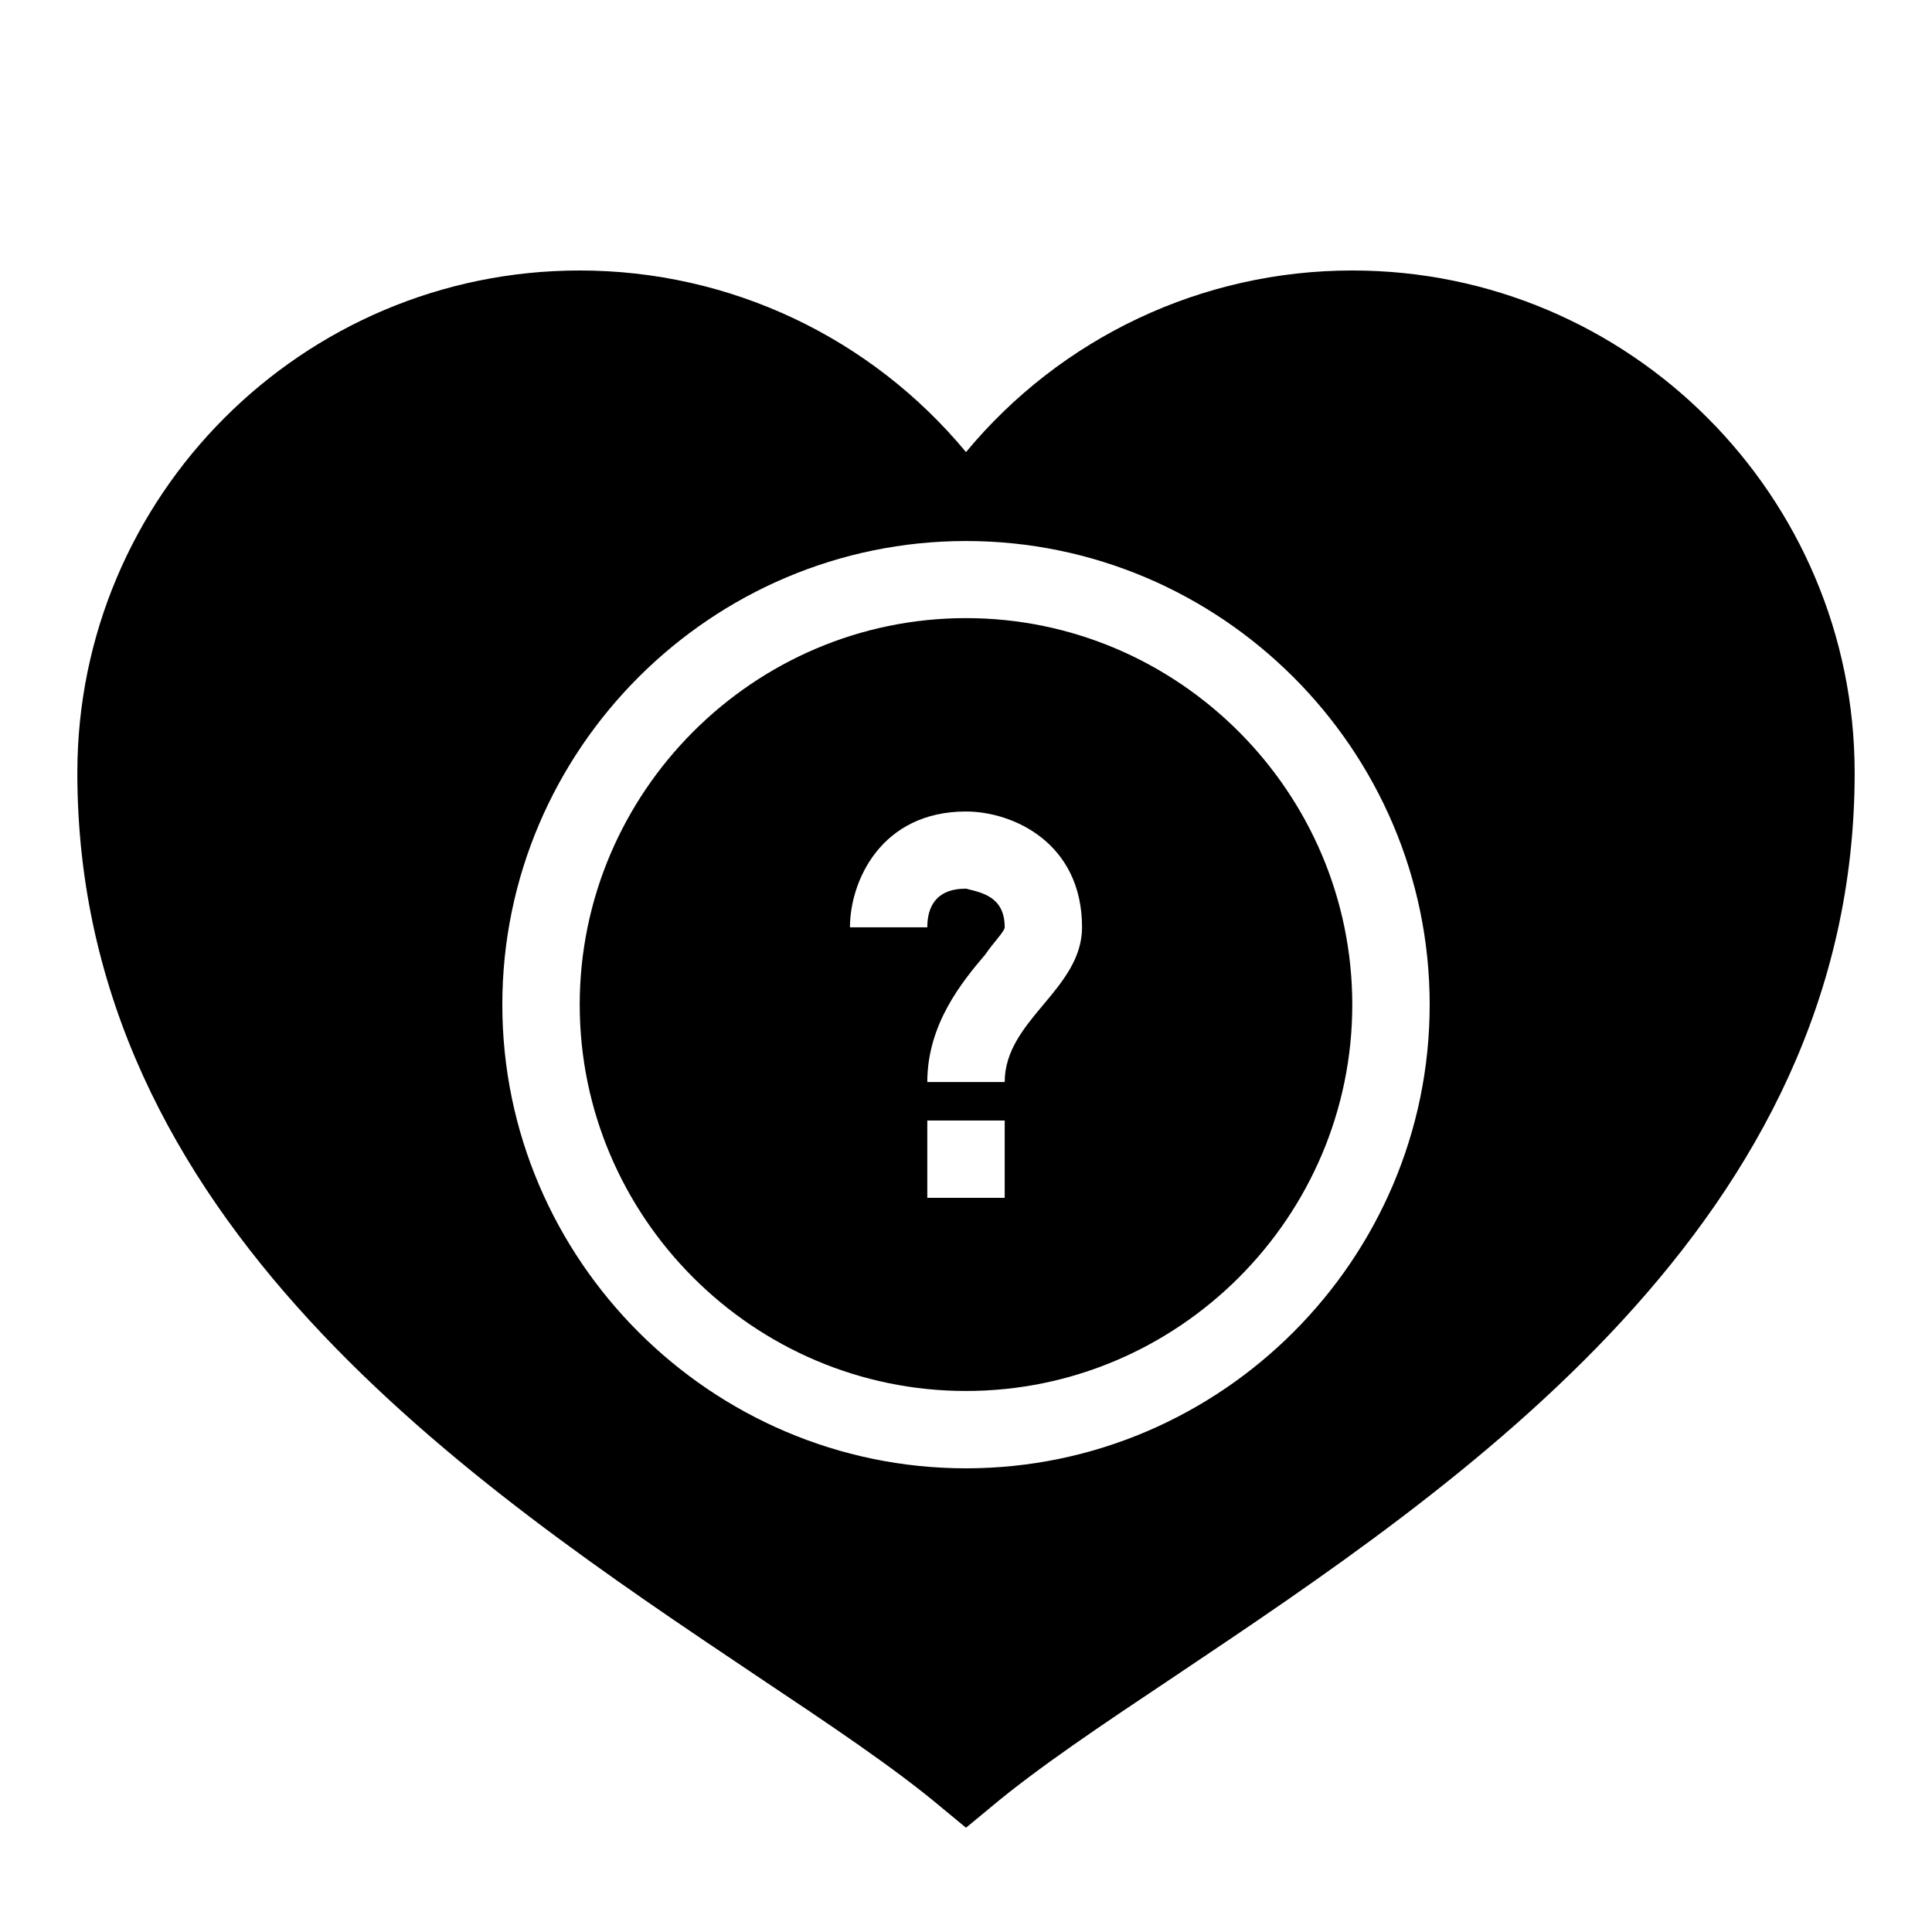 <?xml version="1.0" encoding="UTF-8"?>
<svg xmlns="http://www.w3.org/2000/svg" xmlns:xlink="http://www.w3.org/1999/xlink" width="32" height="32" viewBox="0 0 32 32">
<defs>
<clipPath id="clip-0">
<path clip-rule="nonzero" d="M 1 4 L 31 4 L 31 31 L 1 31 Z M 1 4 "/>
</clipPath>
<clipPath id="clip-1">
<path clip-rule="nonzero" d="M 0 32 L 0 0 L 32 0 L 32 32 Z M 16 8.961 C 11.777 8.961 8.32 12.414 8.32 16.641 C 8.32 20.863 11.777 24.32 16 24.32 C 20.223 24.32 23.68 20.863 23.68 16.641 C 23.68 12.414 20.223 8.961 16 8.961 Z M 16 8.961 "/>
</clipPath>
</defs>
<g clip-path="url(#clip-0)">
<g clip-path="url(#clip-1)">
<path fill-rule="nonzero" fill="rgb(0%, 0%, 0%)" fill-opacity="1" d="M 16 30.273 L 15.59 29.934 C 14.812 29.281 13.762 28.578 12.539 27.762 C 7.789 24.578 1.281 20.227 1.281 12.801 C 1.281 8.211 5.012 4.48 9.602 4.48 C 12.094 4.48 14.426 5.59 16 7.488 C 17.574 5.59 19.906 4.48 22.398 4.48 C 26.988 4.48 30.719 8.211 30.719 12.801 C 30.719 20.227 24.211 24.578 19.461 27.762 C 18.238 28.578 17.188 29.281 16.41 29.934 Z M 16 30.273 "/>
</g>
</g>
<path fill-rule="nonzero" fill="rgb(0%, 0%, 0%)" fill-opacity="1" d="M 16 10.238 C 12.48 10.238 9.602 13.121 9.602 16.641 C 9.602 20.16 12.48 23.039 16 23.039 C 19.52 23.039 22.398 20.16 22.398 16.641 C 22.398 13.121 19.52 10.238 16 10.238 Z M 16.641 19.84 L 15.359 19.84 L 15.359 18.559 L 16.641 18.559 Z M 17.281 16.641 C 16.961 17.023 16.641 17.406 16.641 17.922 L 15.359 17.922 C 15.359 16.961 15.938 16.258 16.32 15.809 C 16.449 15.617 16.641 15.426 16.641 15.359 C 16.641 14.848 16.258 14.785 16 14.719 C 15.488 14.719 15.359 15.039 15.359 15.359 L 14.078 15.359 C 14.078 14.594 14.594 13.441 16 13.441 C 16.77 13.441 17.922 13.953 17.922 15.359 C 17.922 15.871 17.602 16.258 17.281 16.641 Z M 17.281 16.641 "/>
</svg>

